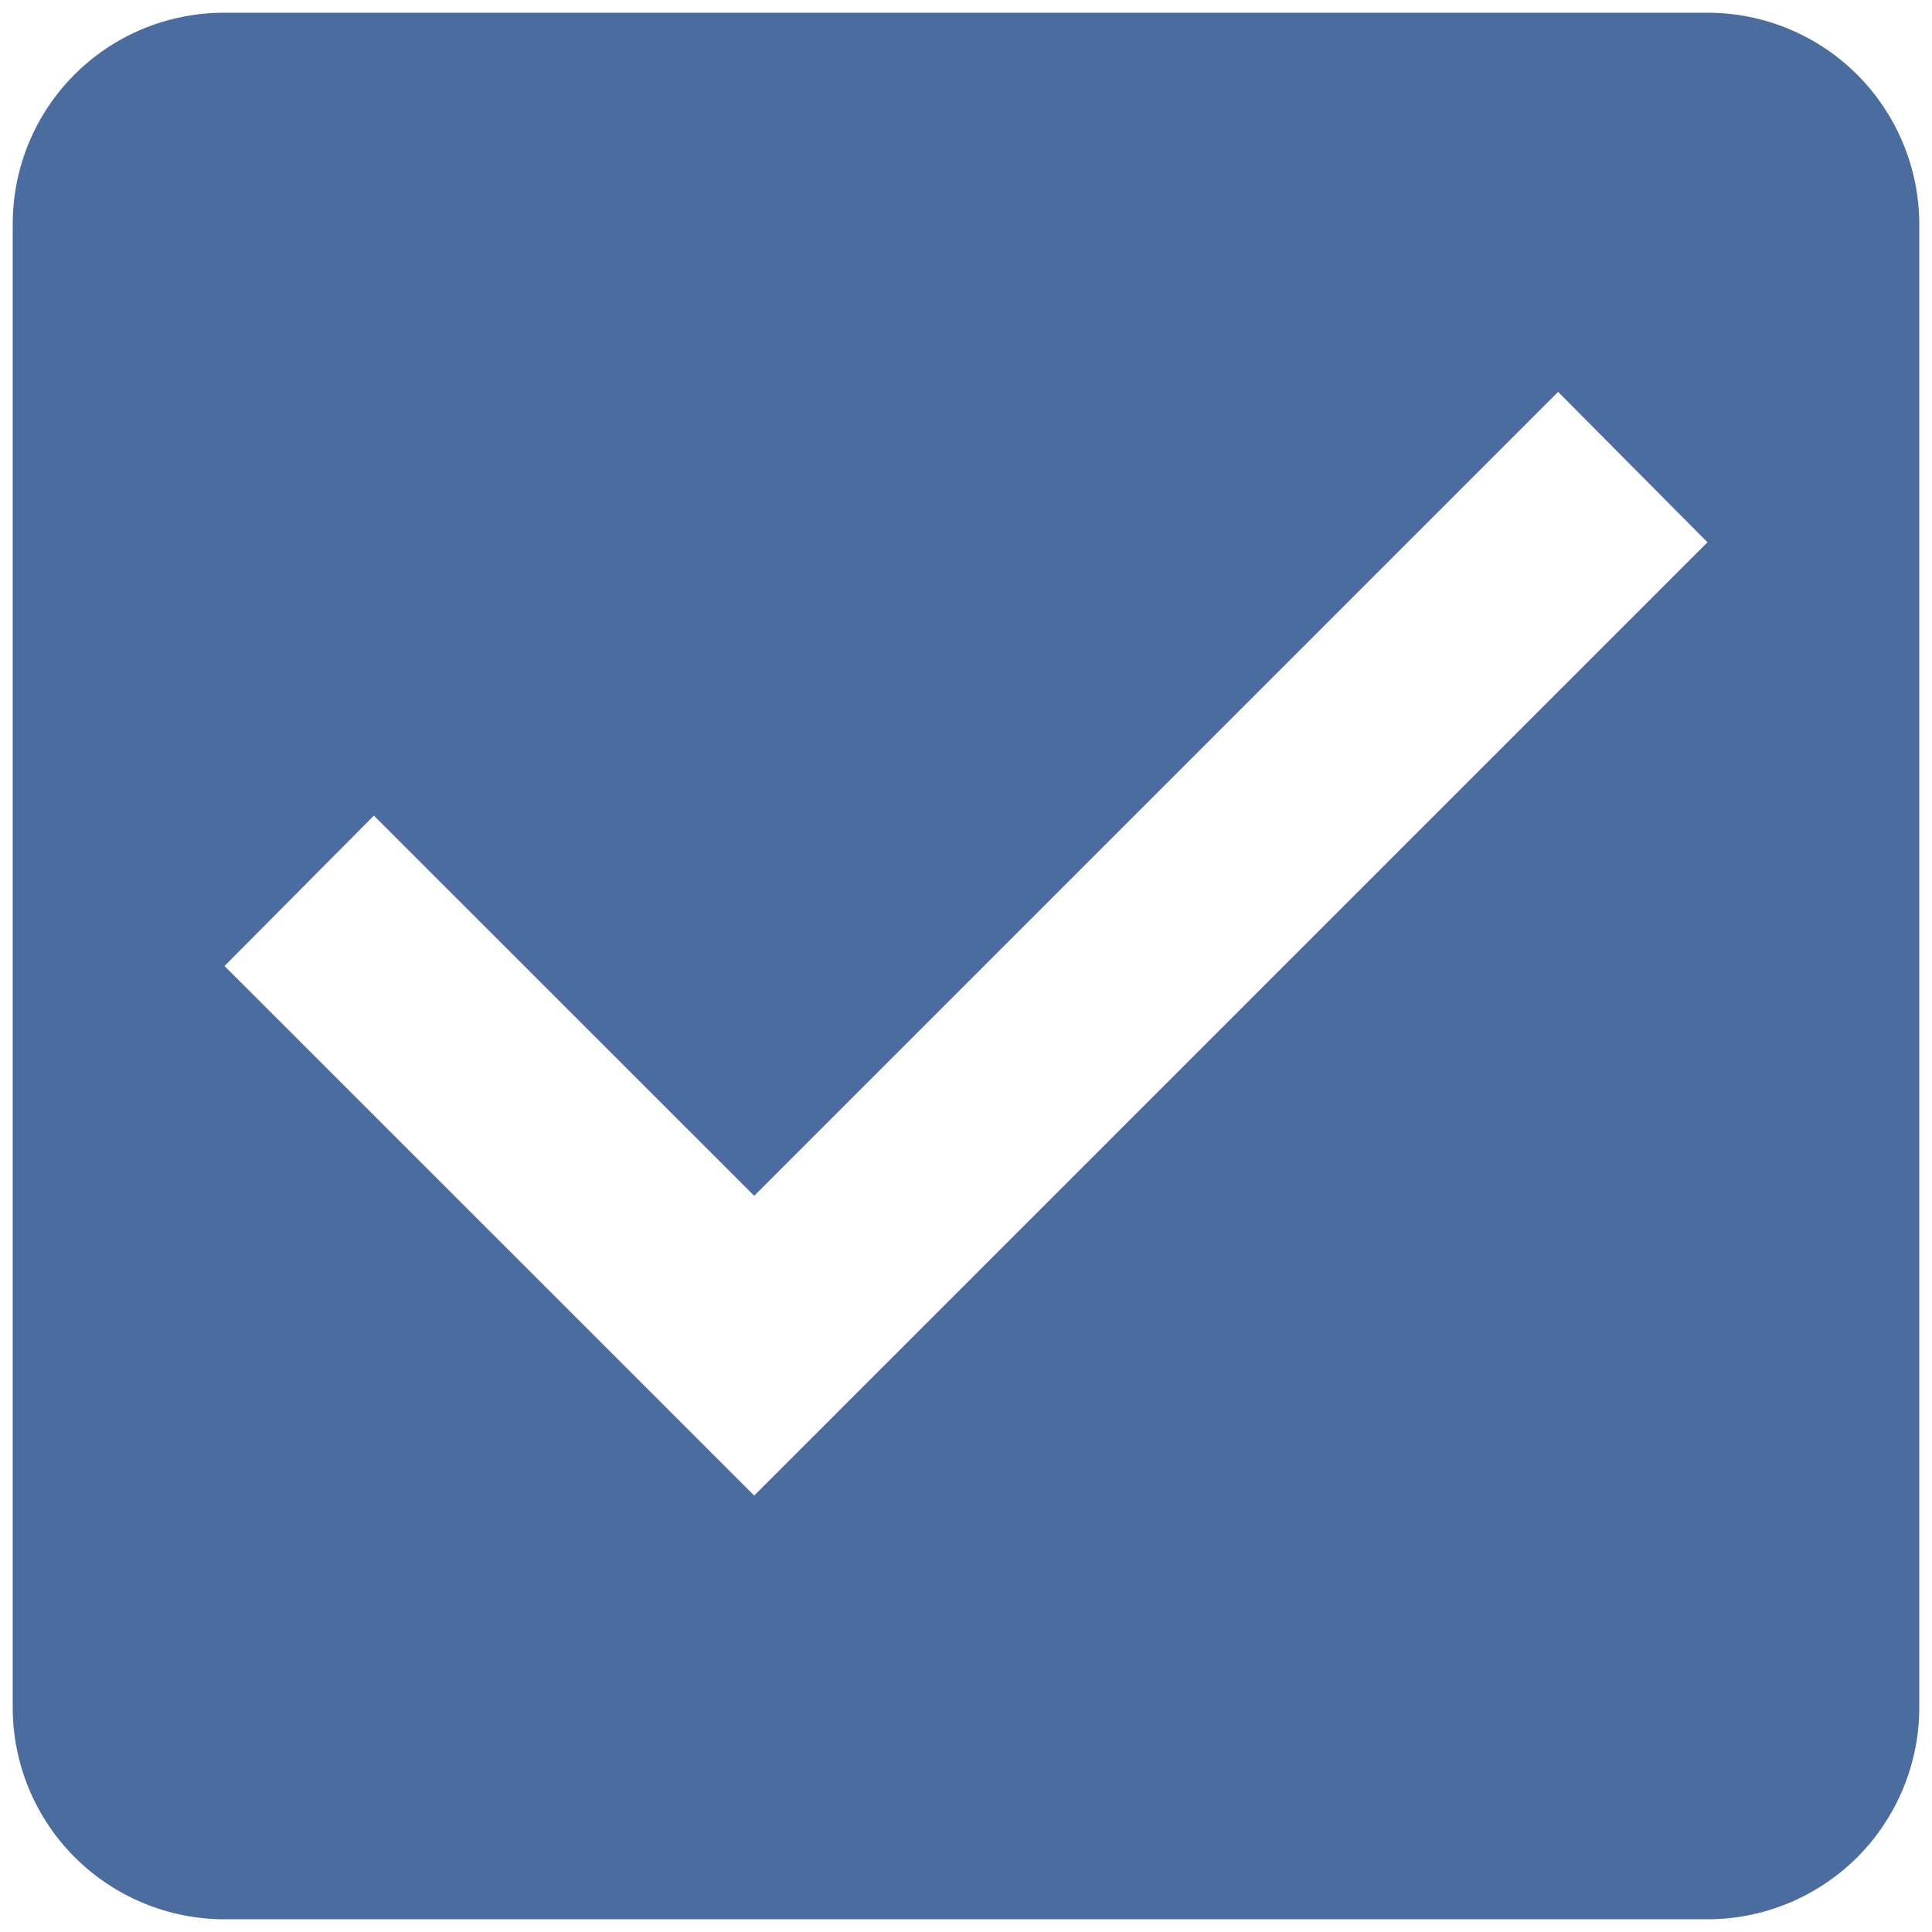 <svg width="19" height="19" viewBox="0 0 19 19" fill="none" xmlns="http://www.w3.org/2000/svg">
<path d="M7.417 14.708L2.208 9.5L3.677 8.021L7.417 11.76L15.323 3.854L16.792 5.333L7.417 14.708ZM16.792 0.125H2.208C1.052 0.125 0.125 1.052 0.125 2.208V16.792C0.125 17.344 0.344 17.874 0.735 18.265C1.126 18.655 1.656 18.875 2.208 18.875H16.792C17.344 18.875 17.874 18.655 18.265 18.265C18.655 17.874 18.875 17.344 18.875 16.792V2.208C18.875 1.656 18.655 1.126 18.265 0.735C17.874 0.344 17.344 0.125 16.792 0.125Z" fill="#4B6C9E"/>
</svg>
